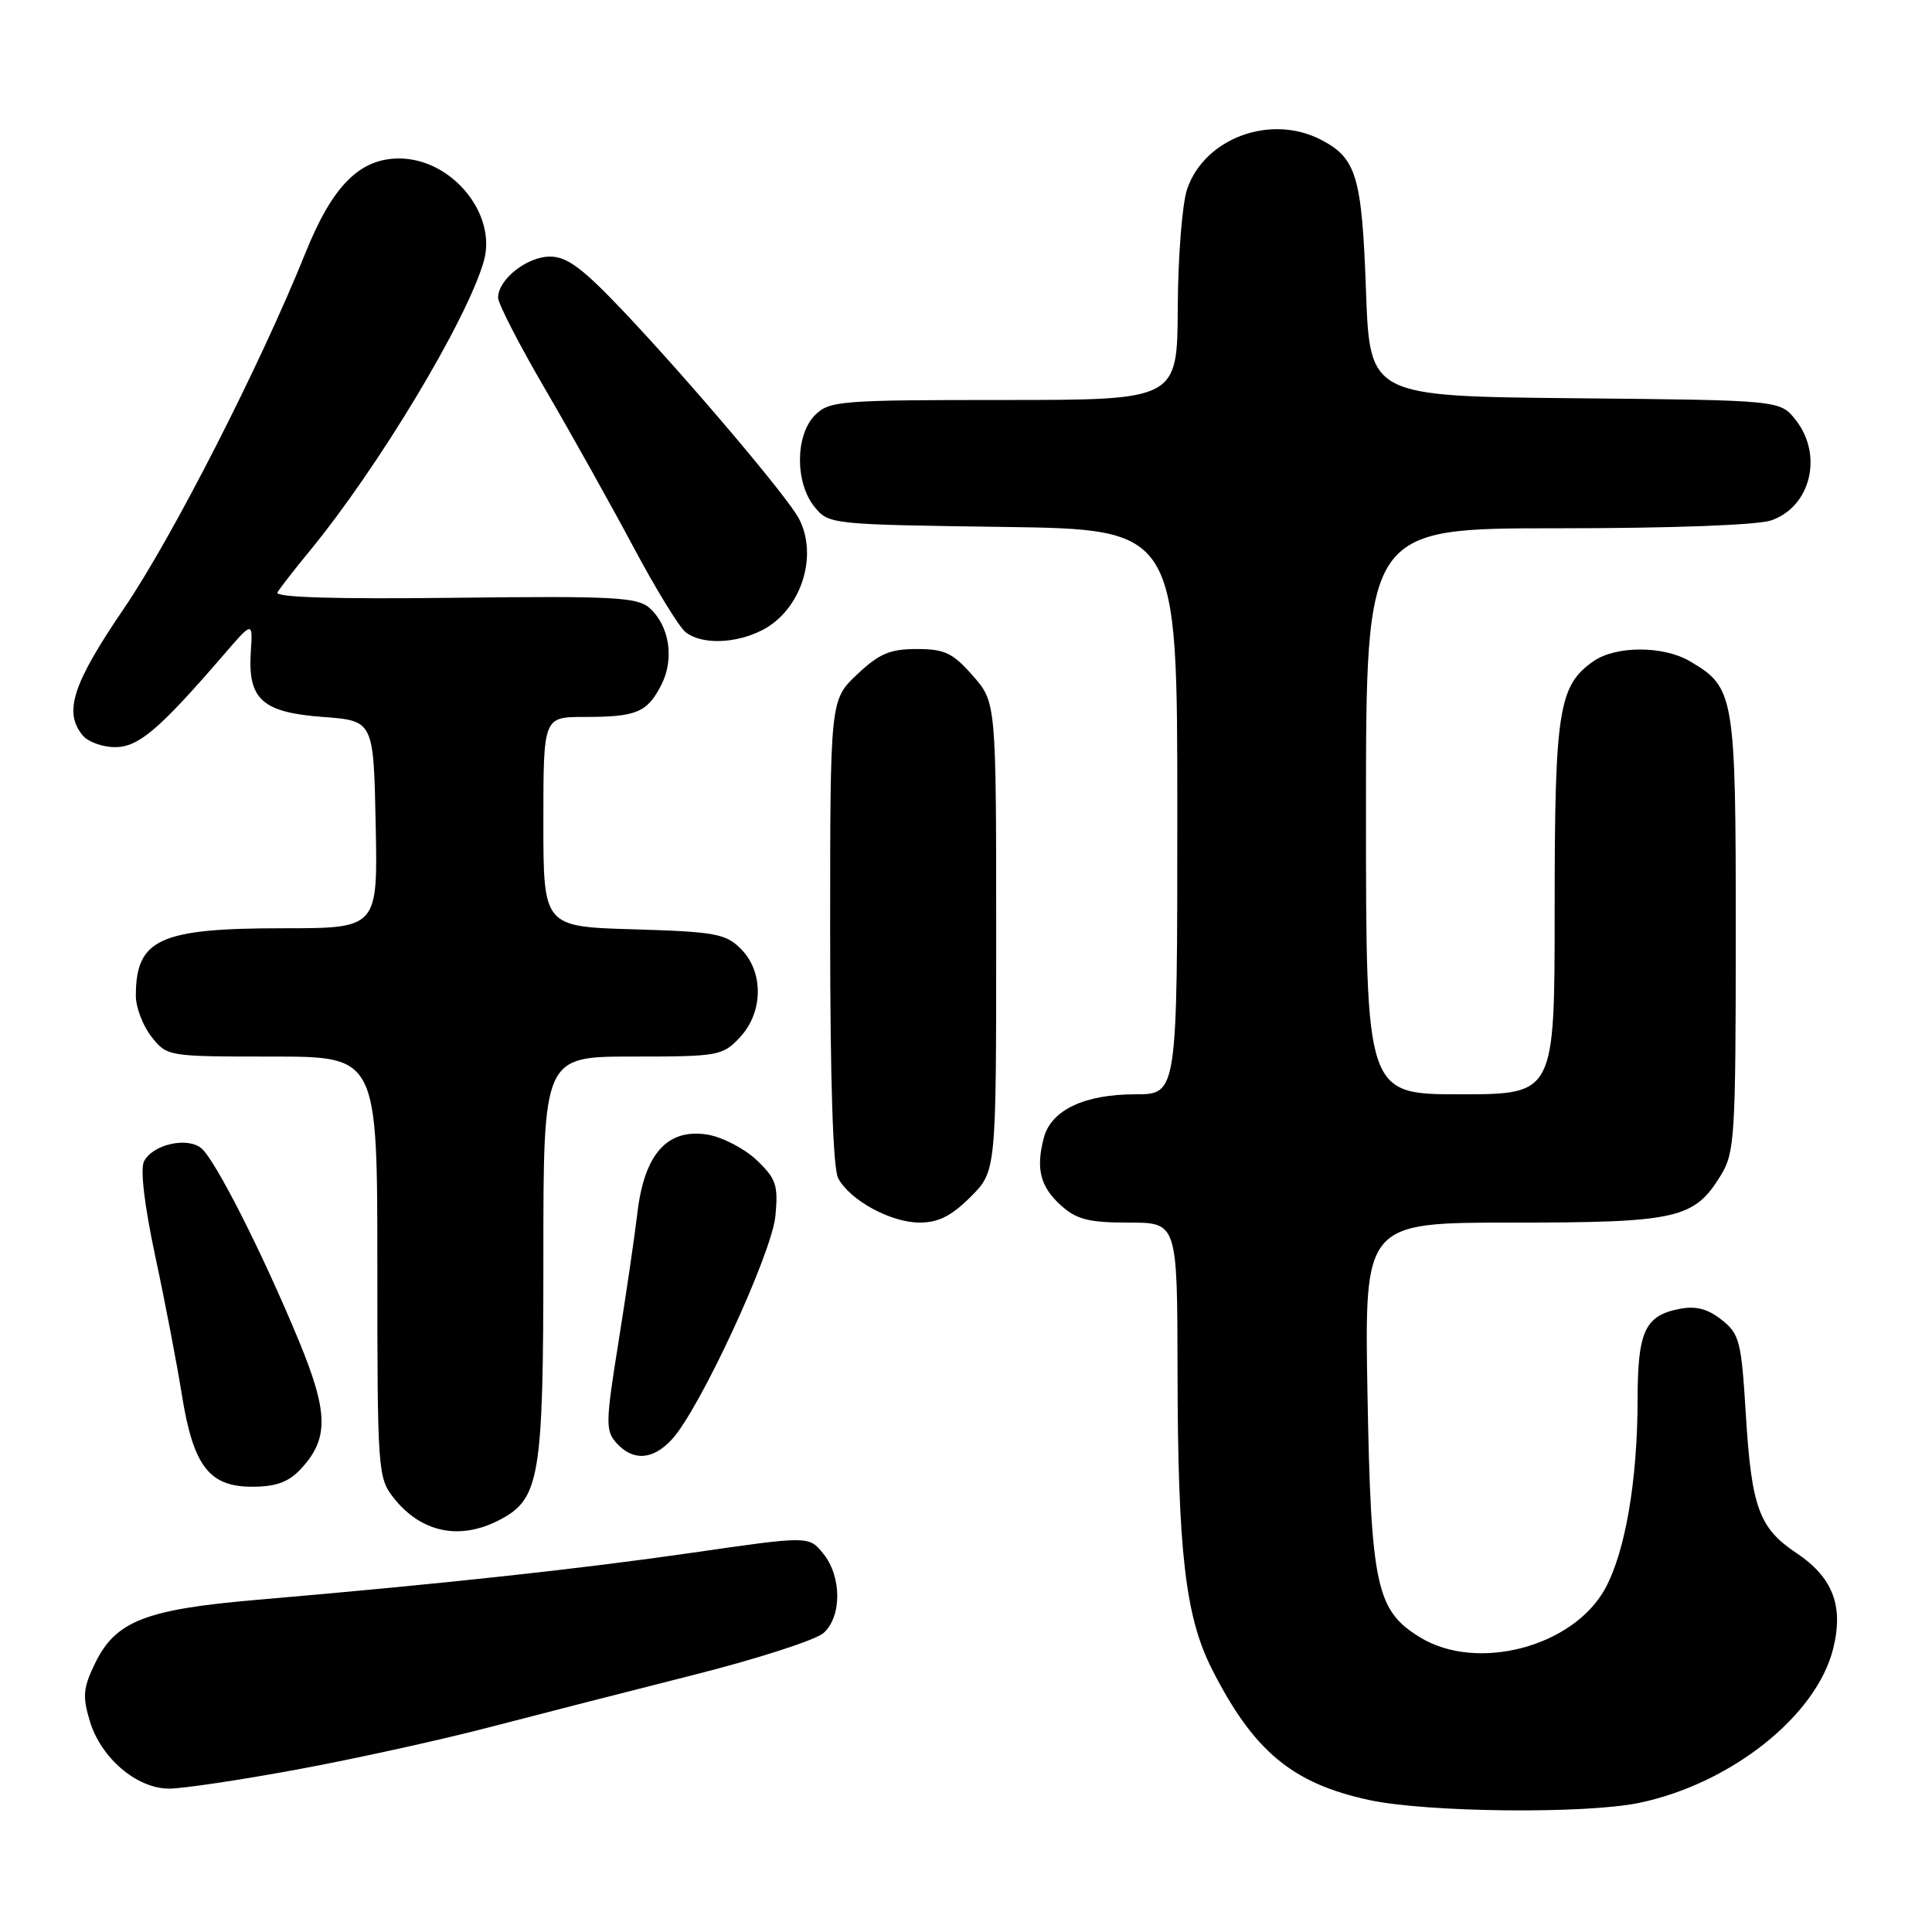<?xml version="1.0" encoding="UTF-8" standalone="no"?>
<!DOCTYPE svg PUBLIC "-//W3C//DTD SVG 1.1//EN" "http://www.w3.org/Graphics/SVG/1.1/DTD/svg11.dtd" >
<svg xmlns="http://www.w3.org/2000/svg" xmlns:xlink="http://www.w3.org/1999/xlink" version="1.1" viewBox="0 0 256 256">
 <g >
 <path fill="currentColor"
d=" M 217.20 238.89 C 229.35 236.35 240.66 227.38 242.89 218.51 C 244.33 212.81 242.87 209.00 238.00 205.76 C 233.10 202.49 232.09 199.73 231.34 187.56 C 230.74 177.67 230.50 176.75 228.11 174.87 C 226.25 173.41 224.69 173.01 222.52 173.44 C 217.96 174.33 217.00 176.42 216.99 185.44 C 216.98 196.18 215.36 205.61 212.69 210.50 C 208.47 218.21 195.74 221.58 188.19 216.97 C 182.36 213.42 181.66 210.21 181.20 184.75 C 180.79 162.00 180.79 162.00 200.44 162.00 C 222.28 162.00 224.51 161.49 228.04 155.70 C 229.86 152.72 229.99 150.50 230.00 123.65 C 230.00 92.07 229.84 91.11 223.96 87.64 C 220.41 85.54 214.11 85.54 211.12 87.63 C 206.51 90.86 206.00 94.14 206.00 120.47 C 206.00 145.00 206.00 145.00 193.50 145.00 C 181.00 145.00 181.00 145.00 181.00 107.50 C 181.00 70.00 181.00 70.00 206.35 70.00 C 221.47 70.00 232.92 69.58 234.71 68.95 C 239.94 67.13 241.60 60.30 237.94 55.65 C 235.88 53.03 235.88 53.03 208.69 52.77 C 181.50 52.50 181.50 52.50 181.00 38.50 C 180.46 23.34 179.74 20.95 175.02 18.51 C 168.37 15.07 159.63 18.29 157.31 25.03 C 156.65 26.94 156.09 34.01 156.06 40.75 C 156.00 53.00 156.00 53.00 133.00 53.00 C 111.33 53.00 109.88 53.12 108.00 55.00 C 105.37 57.63 105.33 63.95 107.91 67.14 C 109.80 69.48 110.03 69.50 132.91 69.82 C 156.00 70.14 156.00 70.14 156.00 107.57 C 156.00 145.00 156.00 145.00 150.45 145.00 C 143.68 145.00 139.28 147.09 138.31 150.77 C 137.23 154.88 137.84 157.26 140.61 159.75 C 142.66 161.59 144.28 162.00 149.56 162.00 C 156.00 162.00 156.00 162.00 156.03 181.75 C 156.07 205.63 157.06 214.21 160.59 221.17 C 166.09 232.02 171.21 236.30 181.36 238.50 C 188.95 240.16 210.06 240.38 217.20 238.89 Z  M 39.42 234.46 C 46.99 233.06 58.42 230.55 64.84 228.87 C 71.25 227.20 83.43 224.08 91.89 221.94 C 100.36 219.80 108.12 217.30 109.14 216.37 C 111.56 214.18 111.54 208.89 109.09 205.87 C 107.19 203.51 107.19 203.51 91.84 205.73 C 76.75 207.91 58.64 209.87 34.01 211.99 C 19.29 213.25 15.33 214.80 12.62 220.35 C 11.02 223.62 10.91 224.77 11.89 228.02 C 13.36 232.95 18.12 237.00 22.41 237.00 C 24.21 237.00 31.86 235.86 39.42 234.46 Z  M 66.13 201.43 C 71.54 198.64 72.00 195.88 72.00 166.53 C 72.00 140.00 72.00 140.00 83.83 140.00 C 95.18 140.00 95.75 139.90 98.03 137.47 C 101.15 134.14 101.22 128.78 98.17 125.73 C 96.17 123.72 94.76 123.46 83.97 123.14 C 72.00 122.79 72.00 122.79 72.00 108.89 C 72.00 95.00 72.00 95.00 77.42 95.00 C 84.33 95.00 85.73 94.42 87.60 90.81 C 89.39 87.35 88.73 82.97 86.08 80.57 C 84.48 79.13 81.36 78.96 60.23 79.21 C 44.41 79.40 36.39 79.16 36.76 78.50 C 37.08 77.95 39.00 75.47 41.04 73.00 C 50.16 61.90 61.86 42.44 64.10 34.63 C 65.91 28.36 59.85 21.00 52.88 21.00 C 47.65 21.00 44.04 24.64 40.48 33.50 C 34.49 48.38 22.88 71.13 16.44 80.60 C 9.61 90.63 8.40 94.36 10.96 97.45 C 11.66 98.30 13.59 99.00 15.24 99.00 C 18.35 99.00 21.08 96.68 29.53 86.89 C 33.50 82.28 33.50 82.28 33.23 86.39 C 32.83 92.67 34.74 94.40 42.79 95.00 C 49.50 95.50 49.50 95.50 49.78 109.25 C 50.06 123.00 50.06 123.00 37.48 123.00 C 21.12 123.00 18.00 124.43 18.00 131.95 C 18.00 133.48 18.93 135.92 20.07 137.37 C 22.13 139.99 22.22 140.00 36.07 140.00 C 50.00 140.00 50.00 140.00 50.00 167.87 C 50.00 194.82 50.07 195.82 52.14 198.45 C 55.77 203.06 60.87 204.15 66.13 201.43 Z  M 39.81 194.70 C 43.60 190.67 43.55 187.21 39.57 177.59 C 34.77 166.00 28.53 153.69 26.68 152.15 C 24.82 150.61 20.26 151.63 19.09 153.87 C 18.56 154.88 19.12 159.65 20.58 166.50 C 21.88 172.55 23.45 180.77 24.09 184.77 C 25.60 194.24 27.70 197.00 33.40 197.00 C 36.54 197.00 38.21 196.40 39.81 194.70 Z  M 89.01 190.75 C 92.68 186.82 102.29 166.08 102.75 161.10 C 103.13 157.03 102.84 156.18 100.25 153.71 C 98.63 152.18 95.70 150.66 93.73 150.34 C 88.45 149.49 85.40 152.88 84.47 160.62 C 84.09 163.85 82.94 171.66 81.93 177.97 C 80.24 188.52 80.22 189.59 81.70 191.22 C 83.88 193.63 86.50 193.46 89.01 190.75 Z  M 128.60 158.60 C 132.00 155.20 132.00 155.20 132.00 124.13 C 132.00 93.07 132.00 93.07 128.90 89.53 C 126.24 86.51 125.17 86.00 121.47 86.00 C 117.93 86.00 116.49 86.61 113.57 89.37 C 110.00 92.74 110.00 92.74 110.00 123.43 C 110.00 143.21 110.38 154.84 111.06 156.12 C 112.63 159.05 118.03 161.99 121.85 162.00 C 124.33 162.00 126.08 161.12 128.60 158.60 Z  M 101.03 83.48 C 106.14 80.84 108.48 73.65 105.84 68.68 C 104.31 65.79 91.24 50.36 82.62 41.26 C 77.19 35.53 75.14 34.00 72.87 34.00 C 69.83 34.00 66.00 37.03 66.00 39.44 C 66.00 40.24 68.84 45.75 72.31 51.69 C 75.78 57.64 81.01 67.00 83.94 72.50 C 86.87 78.00 89.97 83.06 90.83 83.75 C 92.93 85.44 97.47 85.32 101.03 83.48 Z "/>
</g>
</svg>